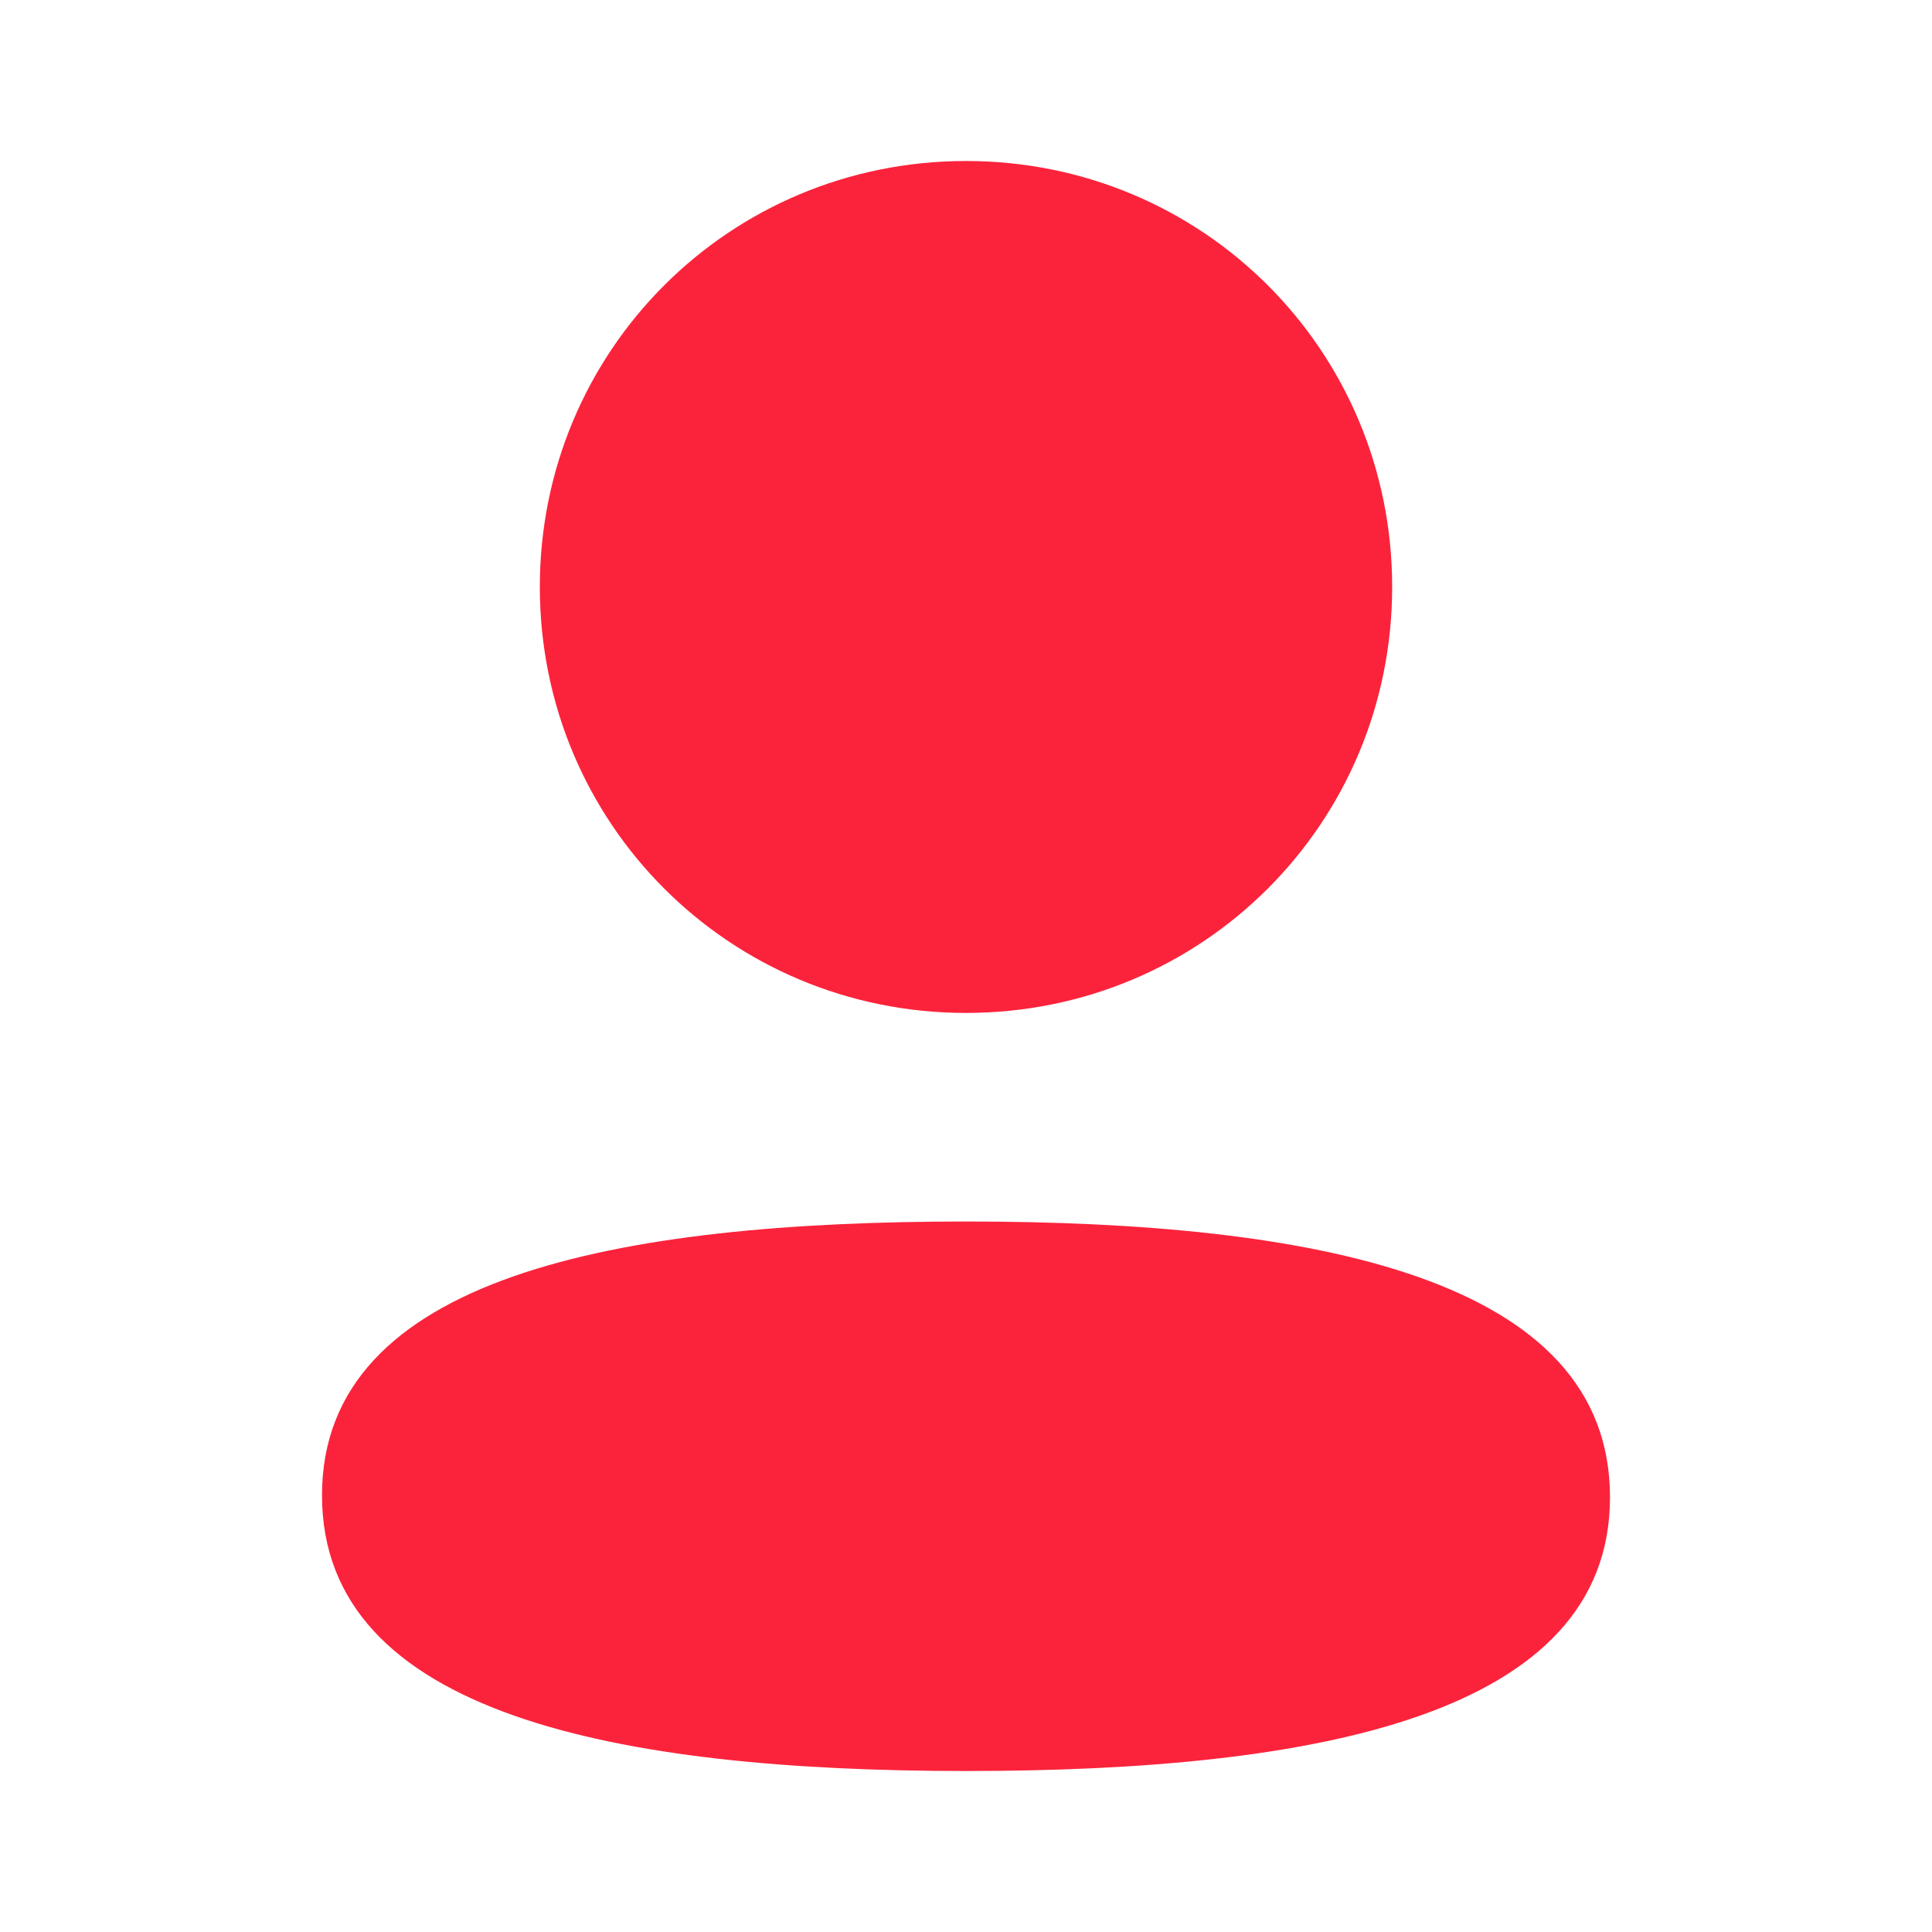 <svg xmlns="http://www.w3.org/2000/svg" fill="none" version="1.1" width="24" height="24" viewBox="0 0 24 24"><g><g><g><path d="M4,18.575C4,21.295,7.662,22,12,22C16.315,22,20,21.32,20,18.599C20,15.879,16.339,15.174,12,15.174C7.685,15.174,4,15.854,4,18.575C4,18.575,4,18.575,4,18.575ZM12,12.583C14.939,12.583,17.294,10.228,17.294,7.291C17.294,4.354,14.939,2,12,2C9.062,2,6.706,4.354,6.706,7.291C6.706,10.228,9.062,12.583,12,12.583Z" fill="#FB233B" fill-opacity="1"/></g></g></g></svg>